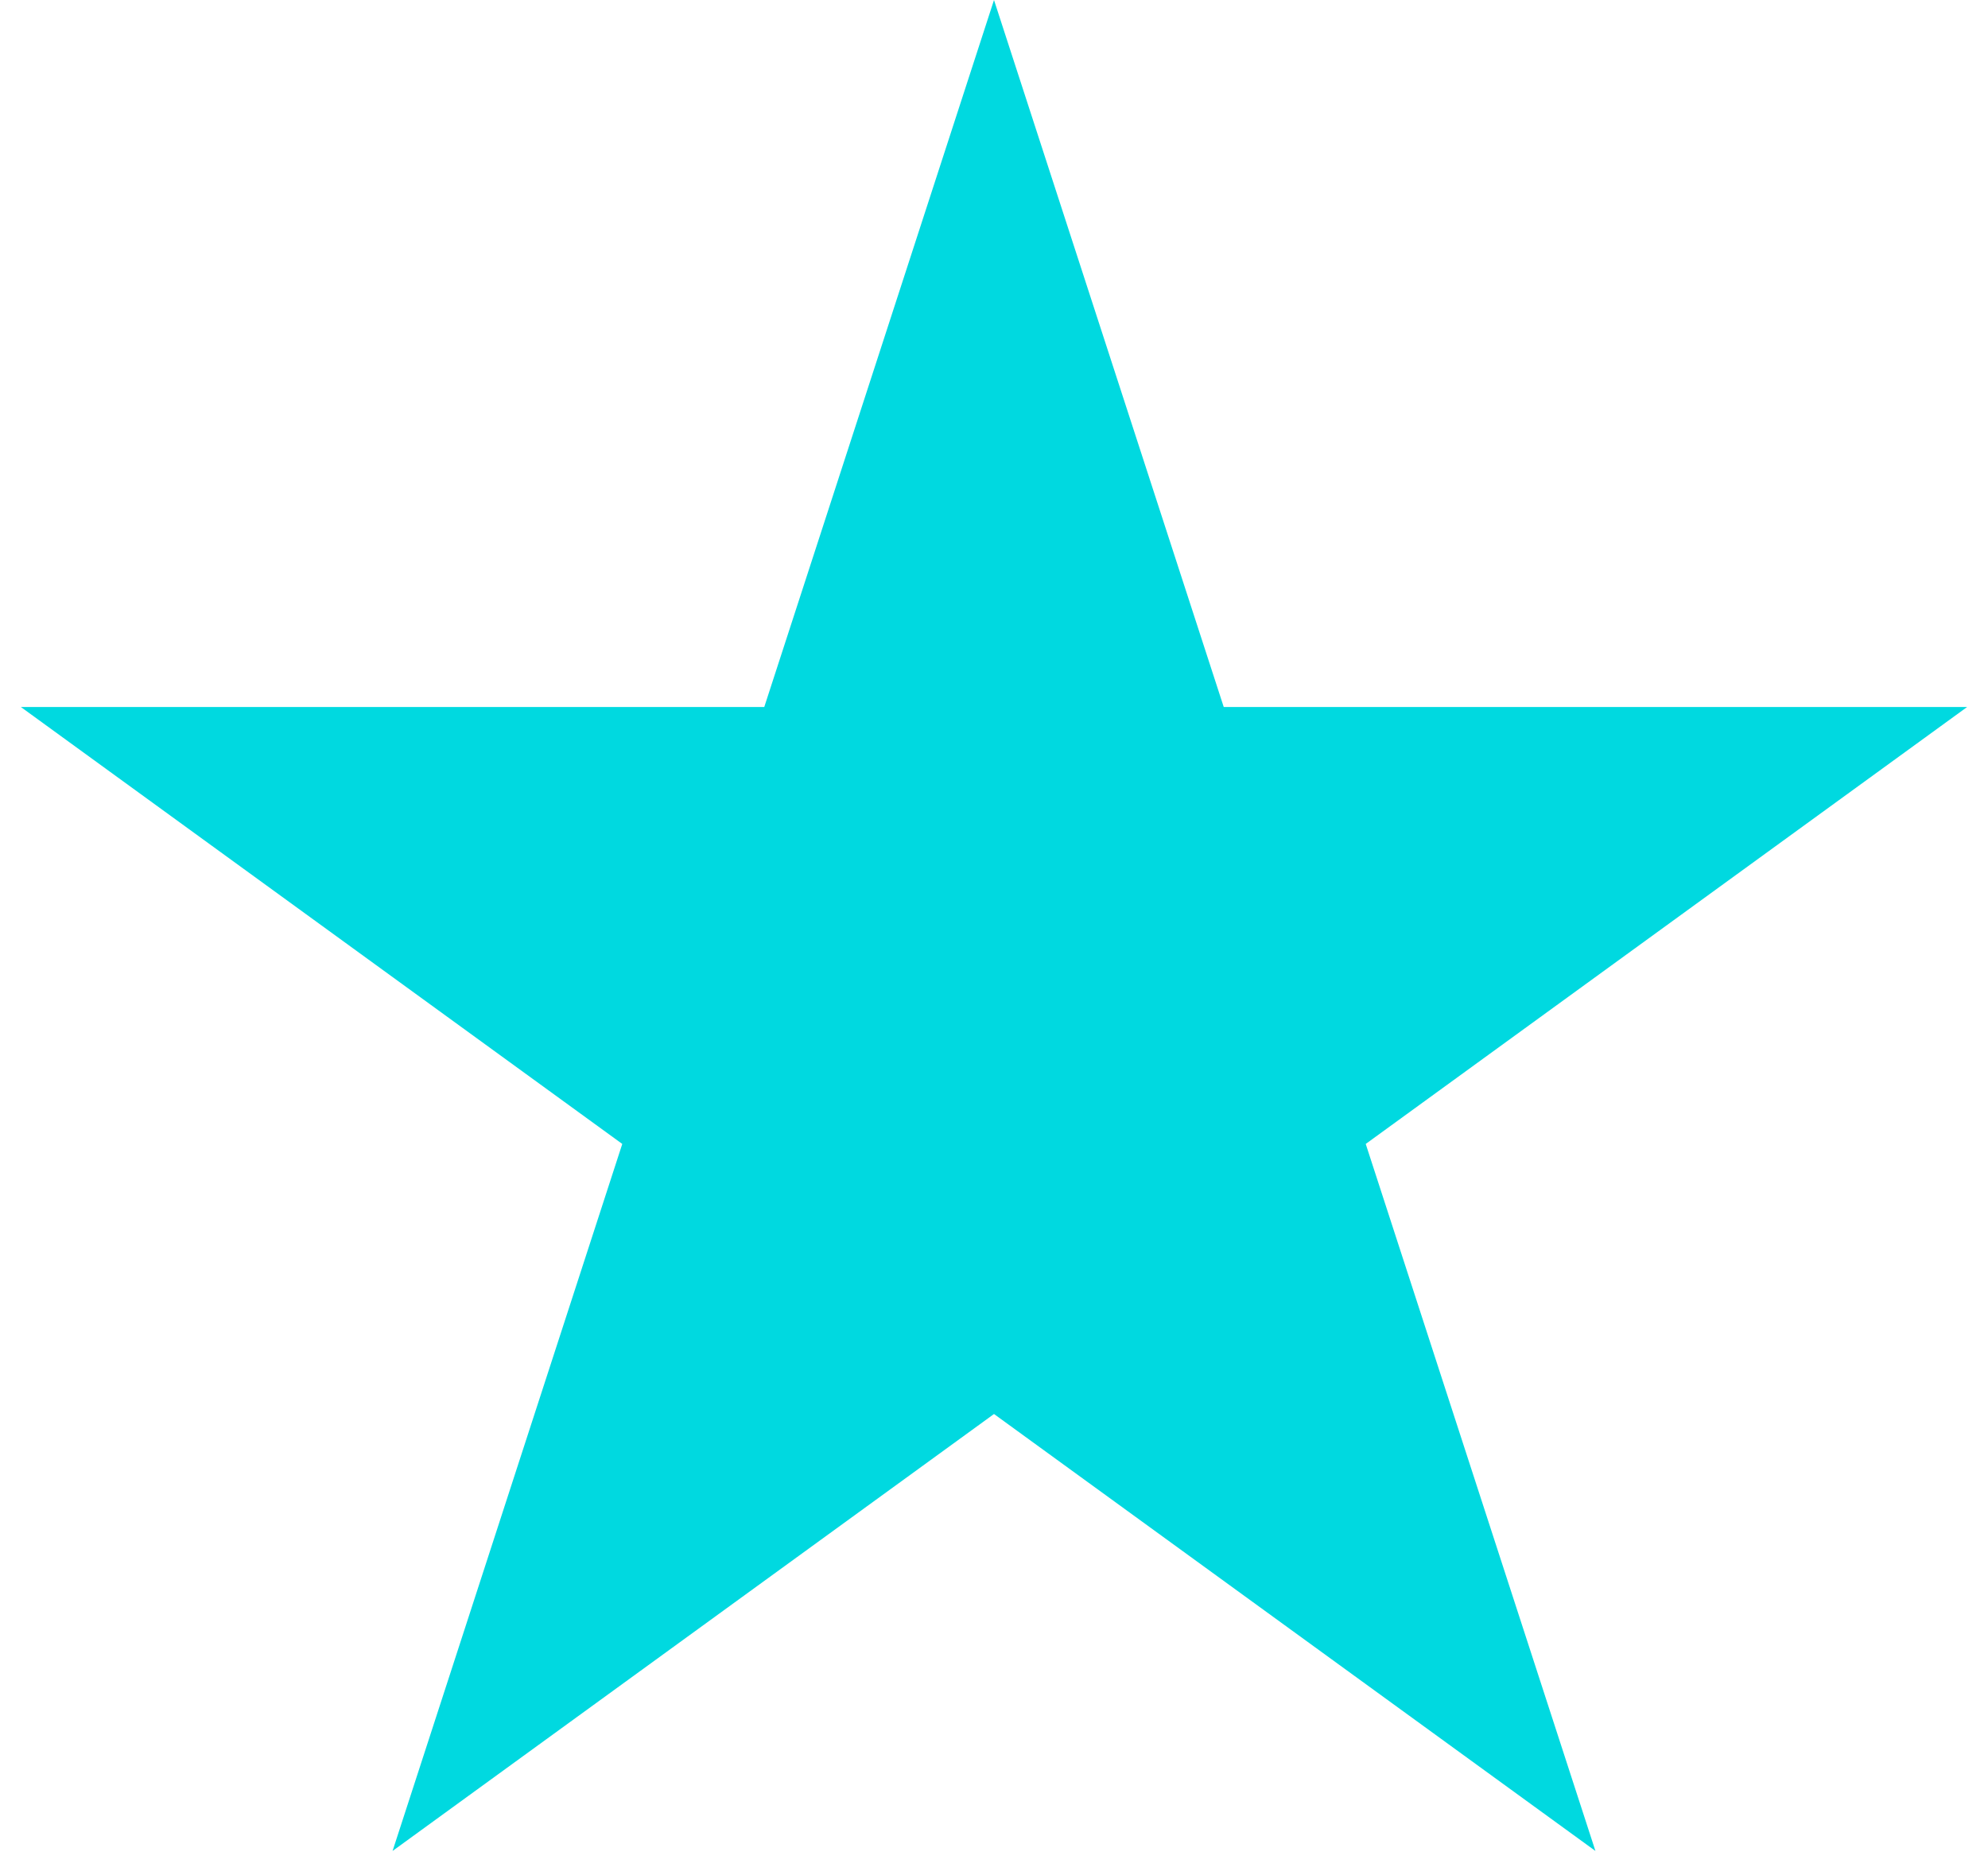 <svg width="68" height="64" viewBox="0 0 68 64" fill="none" xmlns="http://www.w3.org/2000/svg">
<path d="M34 0L41.858 24.184L67.287 24.184L46.715 39.131L54.572 63.316L34 48.369L13.428 63.316L21.285 39.131L0.713 24.184L26.142 24.184L34 0Z" fill="#00D9E0"/>
</svg>
